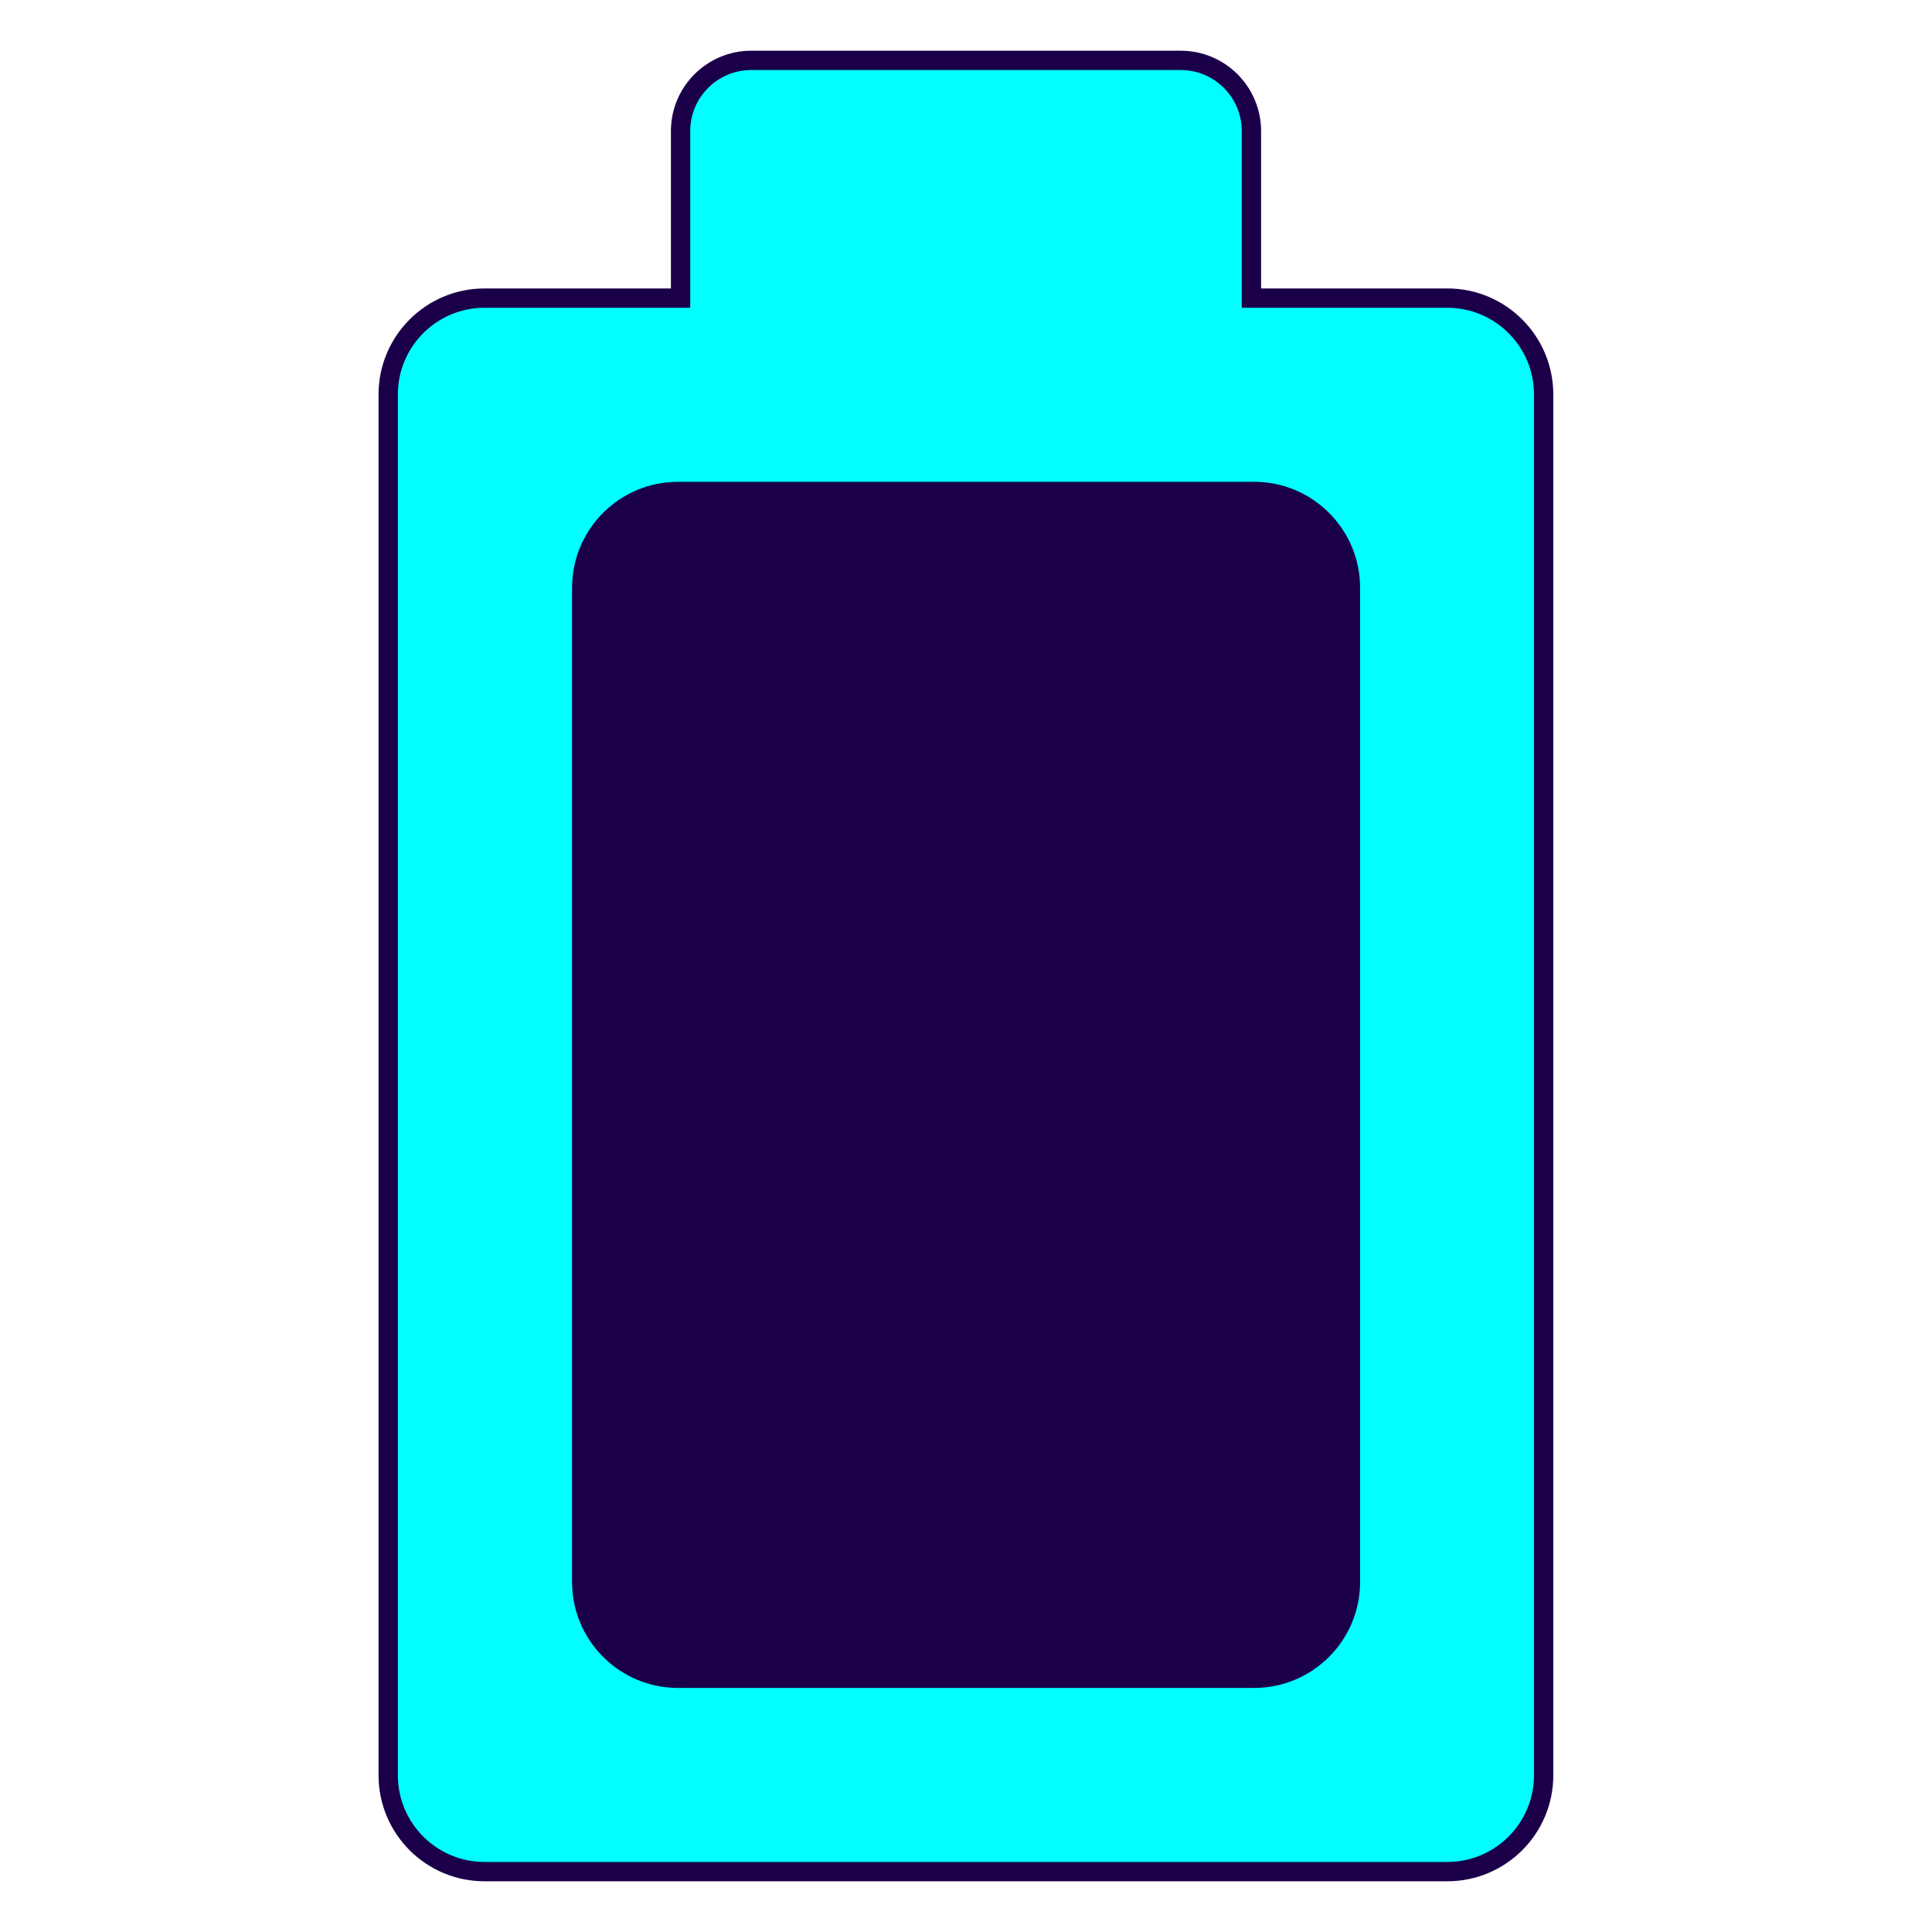 <?xml version="1.0" encoding="UTF-8"?>
<svg id="Layer_2" data-name="Layer 2" xmlns="http://www.w3.org/2000/svg" viewBox="0 0 128 128">
  <defs>
    <style>
      .cls-1 {
        fill: #1b0049;
      }

      .cls-2 {
        fill: none;
      }

      .cls-2, .cls-3 {
        stroke: #1b0049;
        stroke-miterlimit: 10;
        stroke-width: 1.28px;
      }

      .cls-3 {
        fill: aqua;
      }
    </style>
  </defs>
  <rect class="cls-1" x="38.54" y="32.56" width="50.93" height="78.63"/>
  <g>
    <rect class="cls-2" x="38.54" y="32.56" width="50.93" height="78.63" rx="6.38" ry="6.38"/>
    <path class="cls-3" d="m95.9,19.75h-12.99v-11.07c0-2.58-2.1-4.68-4.68-4.68h-28.46c-2.58,0-4.68,2.1-4.68,4.68v11.07h-12.99c-3.52,0-6.38,2.86-6.38,6.38v91.49c0,3.52,2.86,6.38,6.38,6.38h63.79c3.52,0,6.38-2.86,6.38-6.38V26.13c0-3.52-2.86-6.38-6.38-6.38Zm-6.43,85.06c0,3.52-2.86,6.38-6.38,6.38h-38.17c-3.52,0-6.38-2.86-6.38-6.38V38.94c0-3.52,2.86-6.38,6.38-6.38h38.17c3.52,0,6.38,2.86,6.38,6.38v65.86Z"/>
  </g>
</svg>